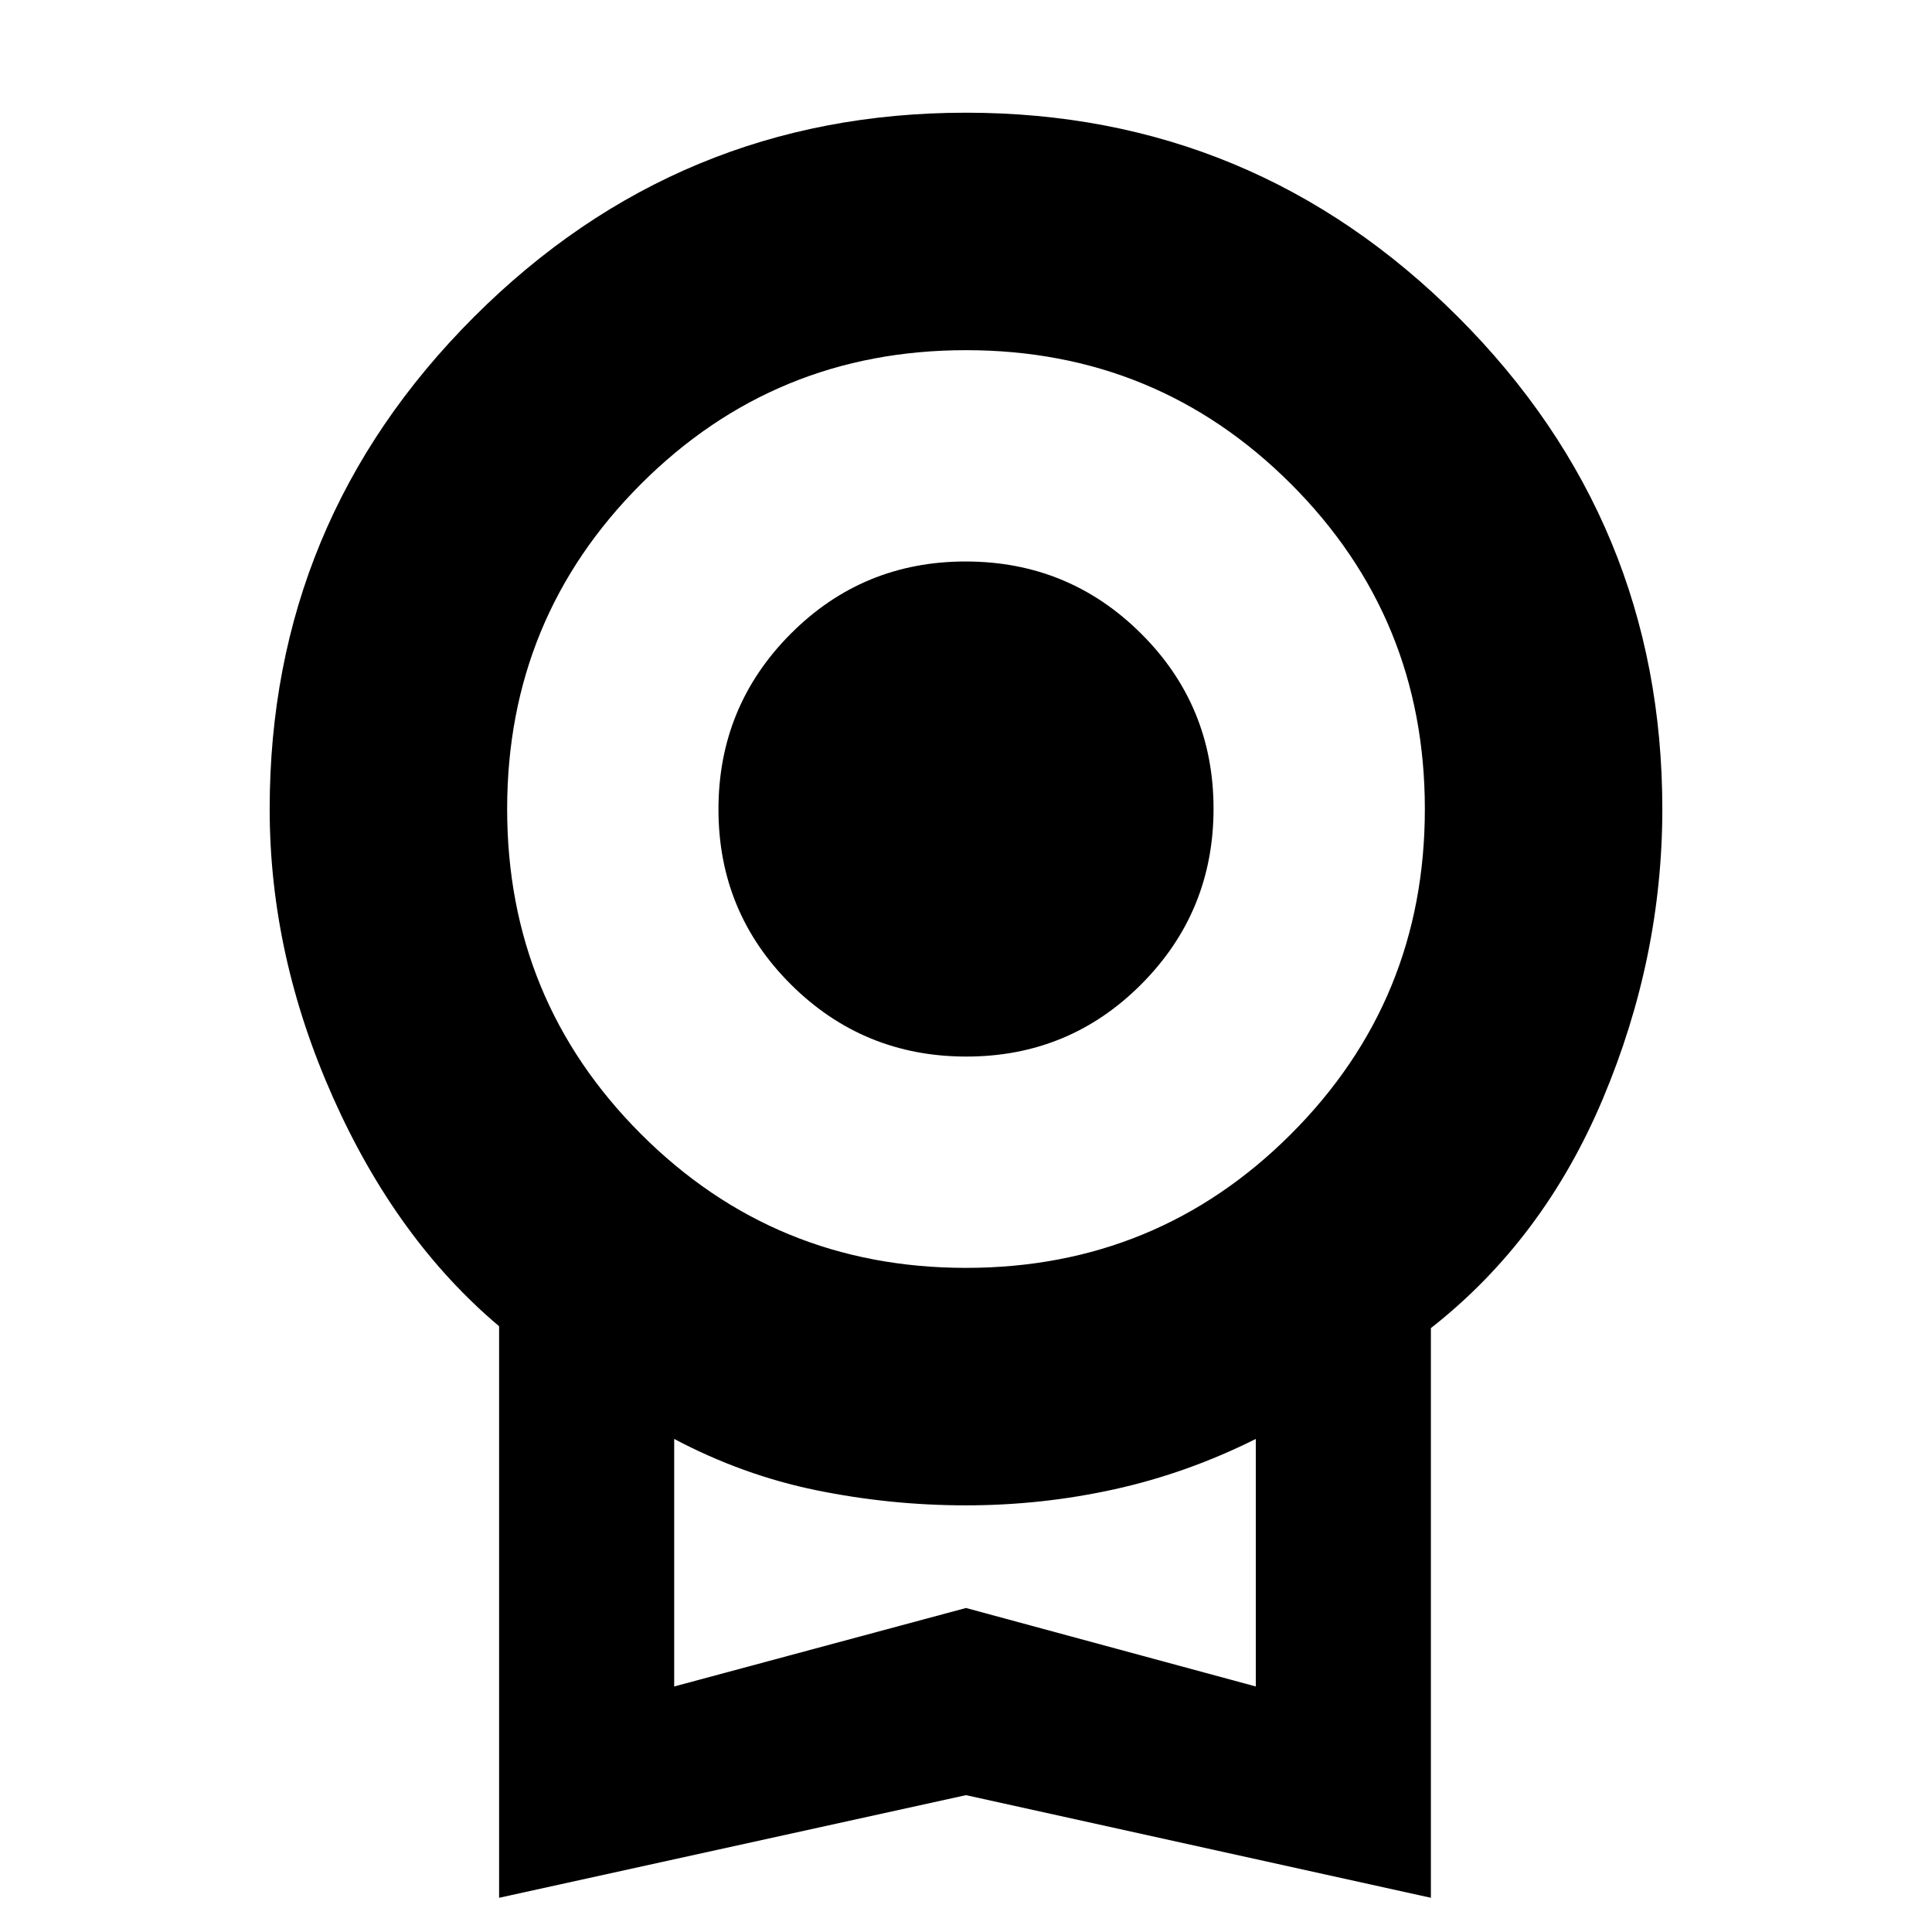<svg xmlns="http://www.w3.org/2000/svg" height="20" viewBox="0 -960 960 960" width="20"><path d="M480.176-435Q429-435 393-470.824q-36-35.823-36-87Q357-609 392.824-645q35.823-36 87-36Q531-681 567-645.177q36 35.824 36 87.001Q603-507 567.177-471q-35.824 36-87.001 36ZM248-17v-284q-51-43-82.5-113.627T134-558q0-143 101.5-244.5T480-904q143 0 244.5 101.5T826-558q0 73.746-29.5 143.873T711-300.068V-17L480-68 248-17Zm232-313q95 0 161.5-66.5T708-558q0-95-66.5-161.5T480-786q-95 0-161.5 66.5T252-558q0 95 66.5 161.5T480-330ZM335-122l145-39 144 39v-123q-34 17-70.176 25T480-212q-37.648 0-74.324-7.5Q369-227 335-245v123Zm145-62Z"/></svg>